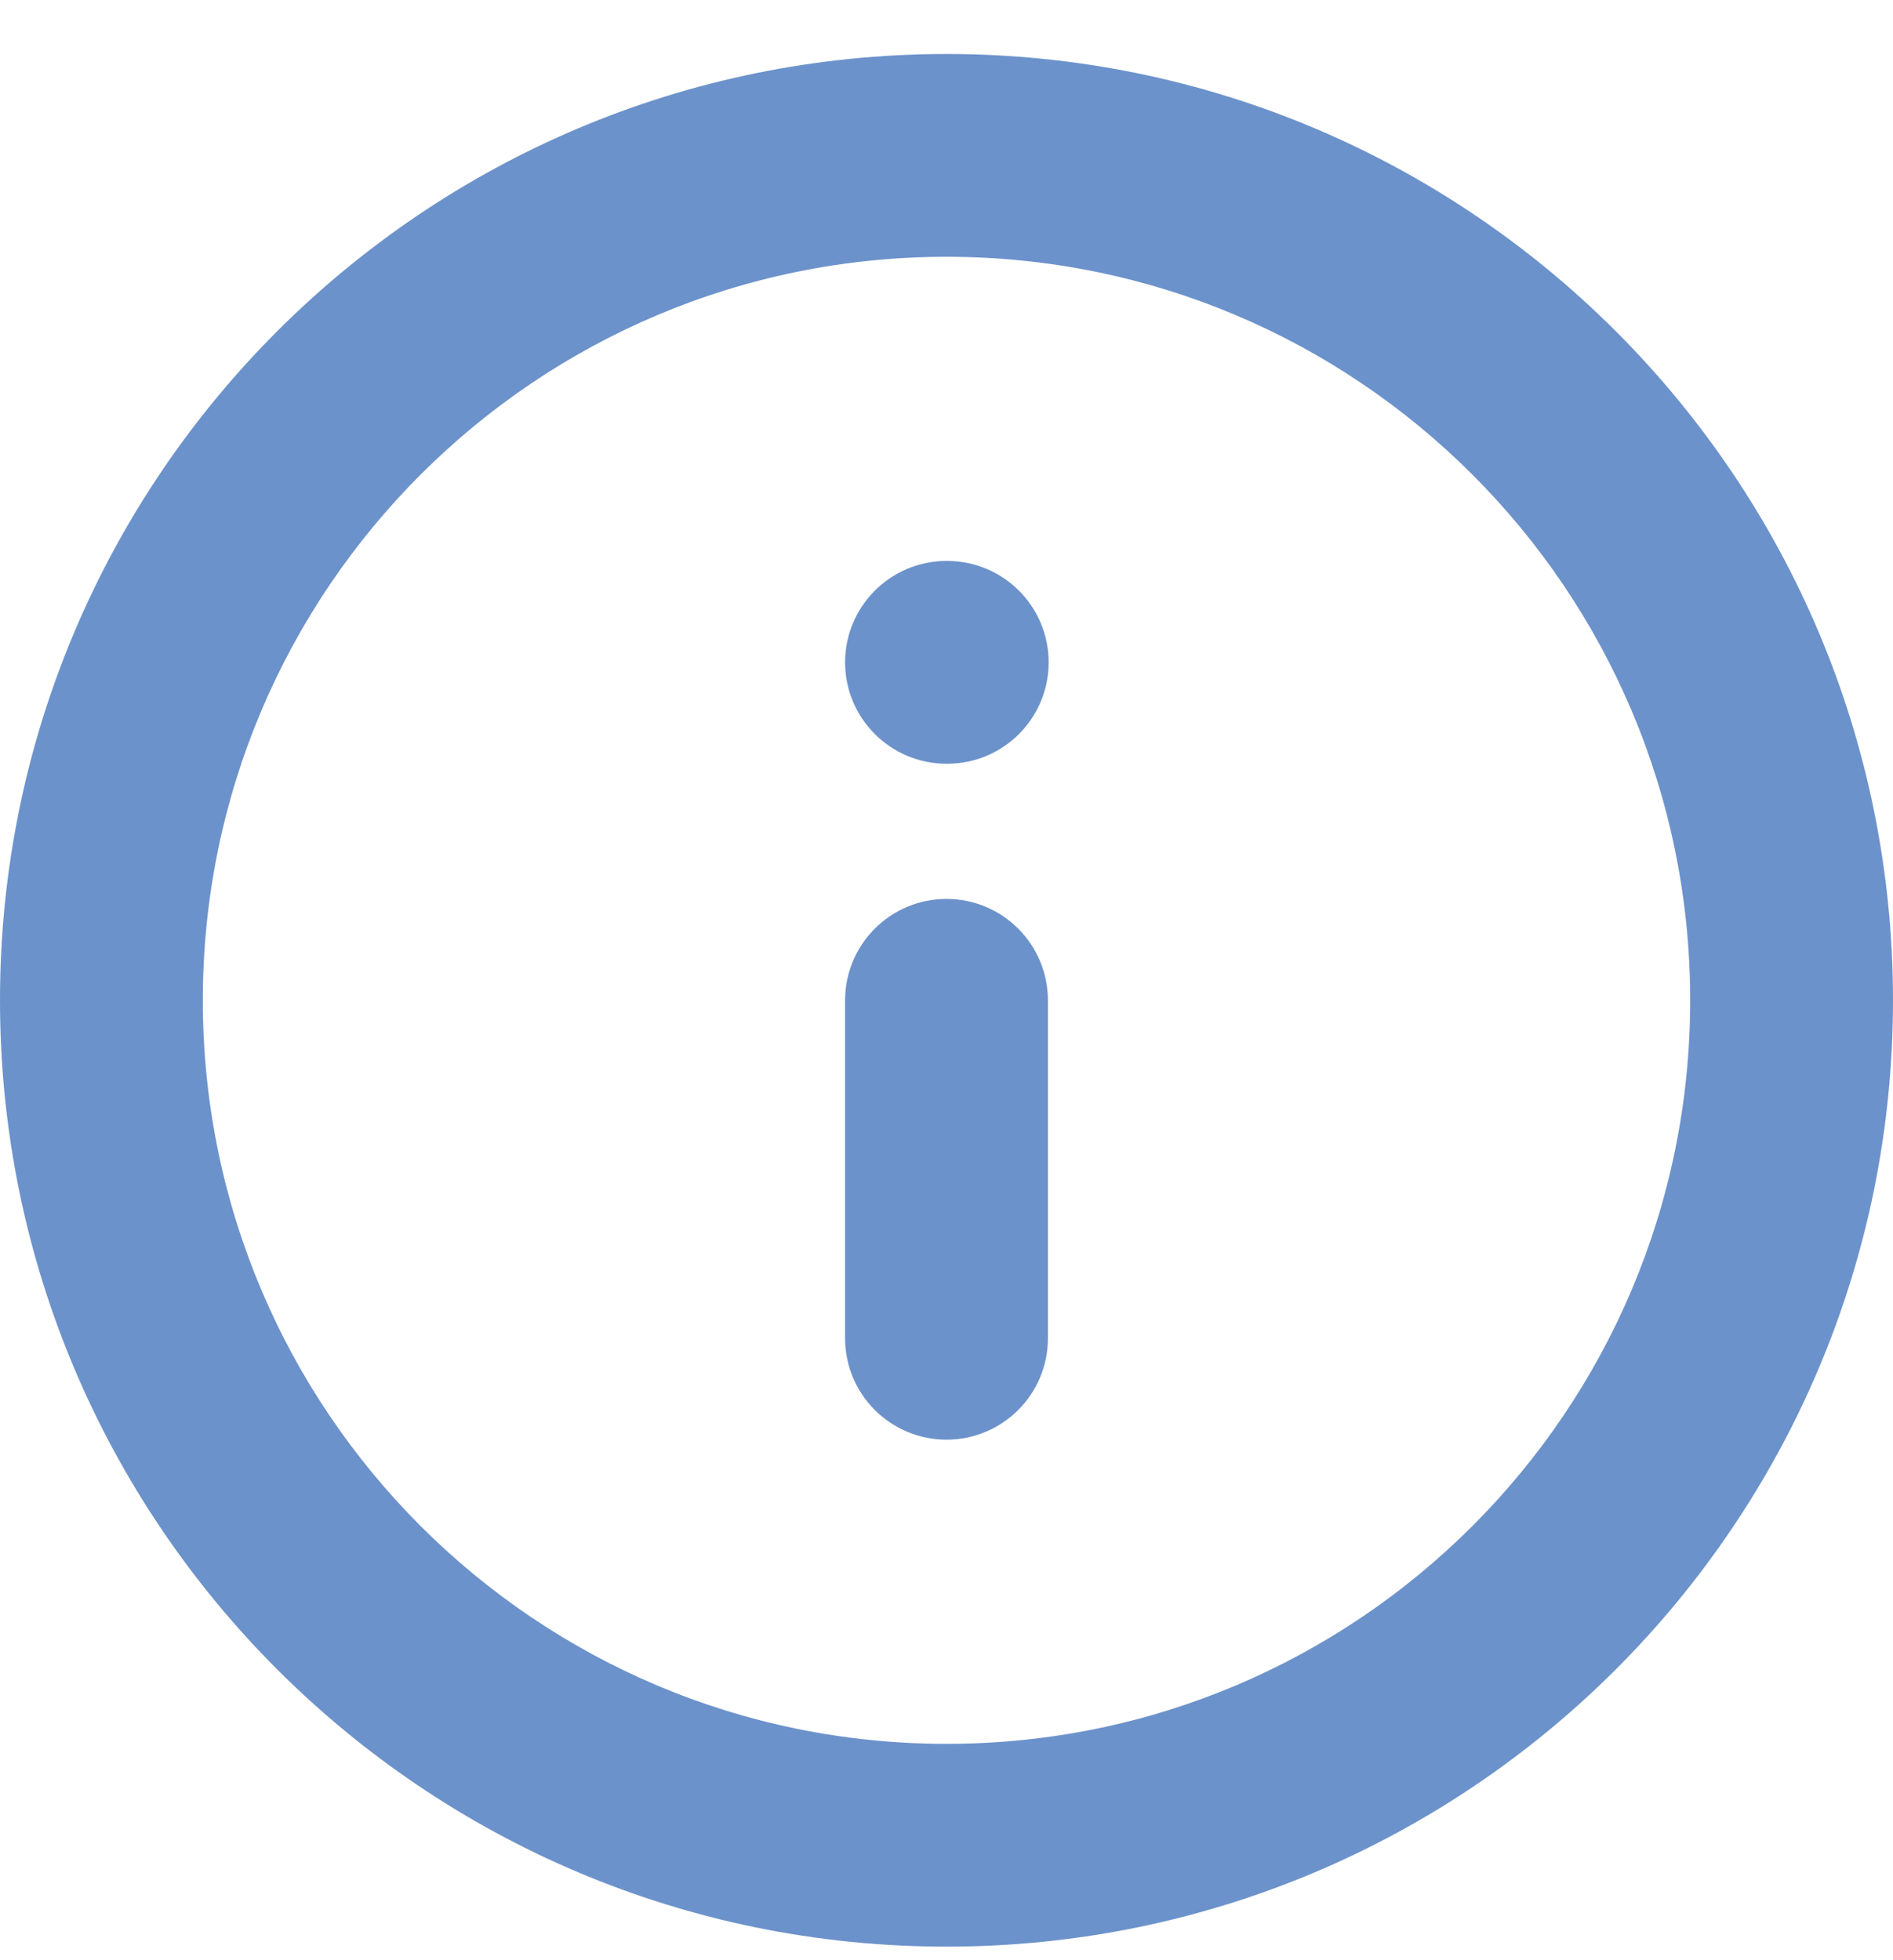 <svg width="28" height="29" viewBox="0 0 28 29" fill="none" xmlns="http://www.w3.org/2000/svg">
<path fill-rule="evenodd" clip-rule="evenodd" d="M14 3.799C7.925 3.799 3 8.724 3 14.799C3 20.874 7.925 25.799 14 25.799C20.075 25.799 25 20.874 25 14.799C25 8.724 20.075 3.799 14 3.799ZM0 14.799C0 7.067 6.268 0.799 14 0.799C21.732 0.799 28 7.067 28 14.799C28 22.531 21.732 28.799 14 28.799C6.268 28.799 0 22.531 0 14.799Z" fill="#6C92CB"/>
<path fill-rule="evenodd" clip-rule="evenodd" d="M14 13.299C14.828 13.299 15.5 13.971 15.5 14.799V19.799C15.5 20.628 14.828 21.299 14 21.299C13.172 21.299 12.5 20.628 12.5 19.799V14.799C12.5 13.971 13.172 13.299 14 13.299Z" fill="#6C92CB"/>
<path fill-rule="evenodd" clip-rule="evenodd" d="M12.5 9.799C12.5 8.971 13.172 8.299 14 8.299H14.011C14.84 8.299 15.511 8.971 15.511 9.799C15.511 10.627 14.84 11.299 14.011 11.299H14C13.172 11.299 12.5 10.627 12.5 9.799Z" fill="#6C92CB"/>
</svg>
